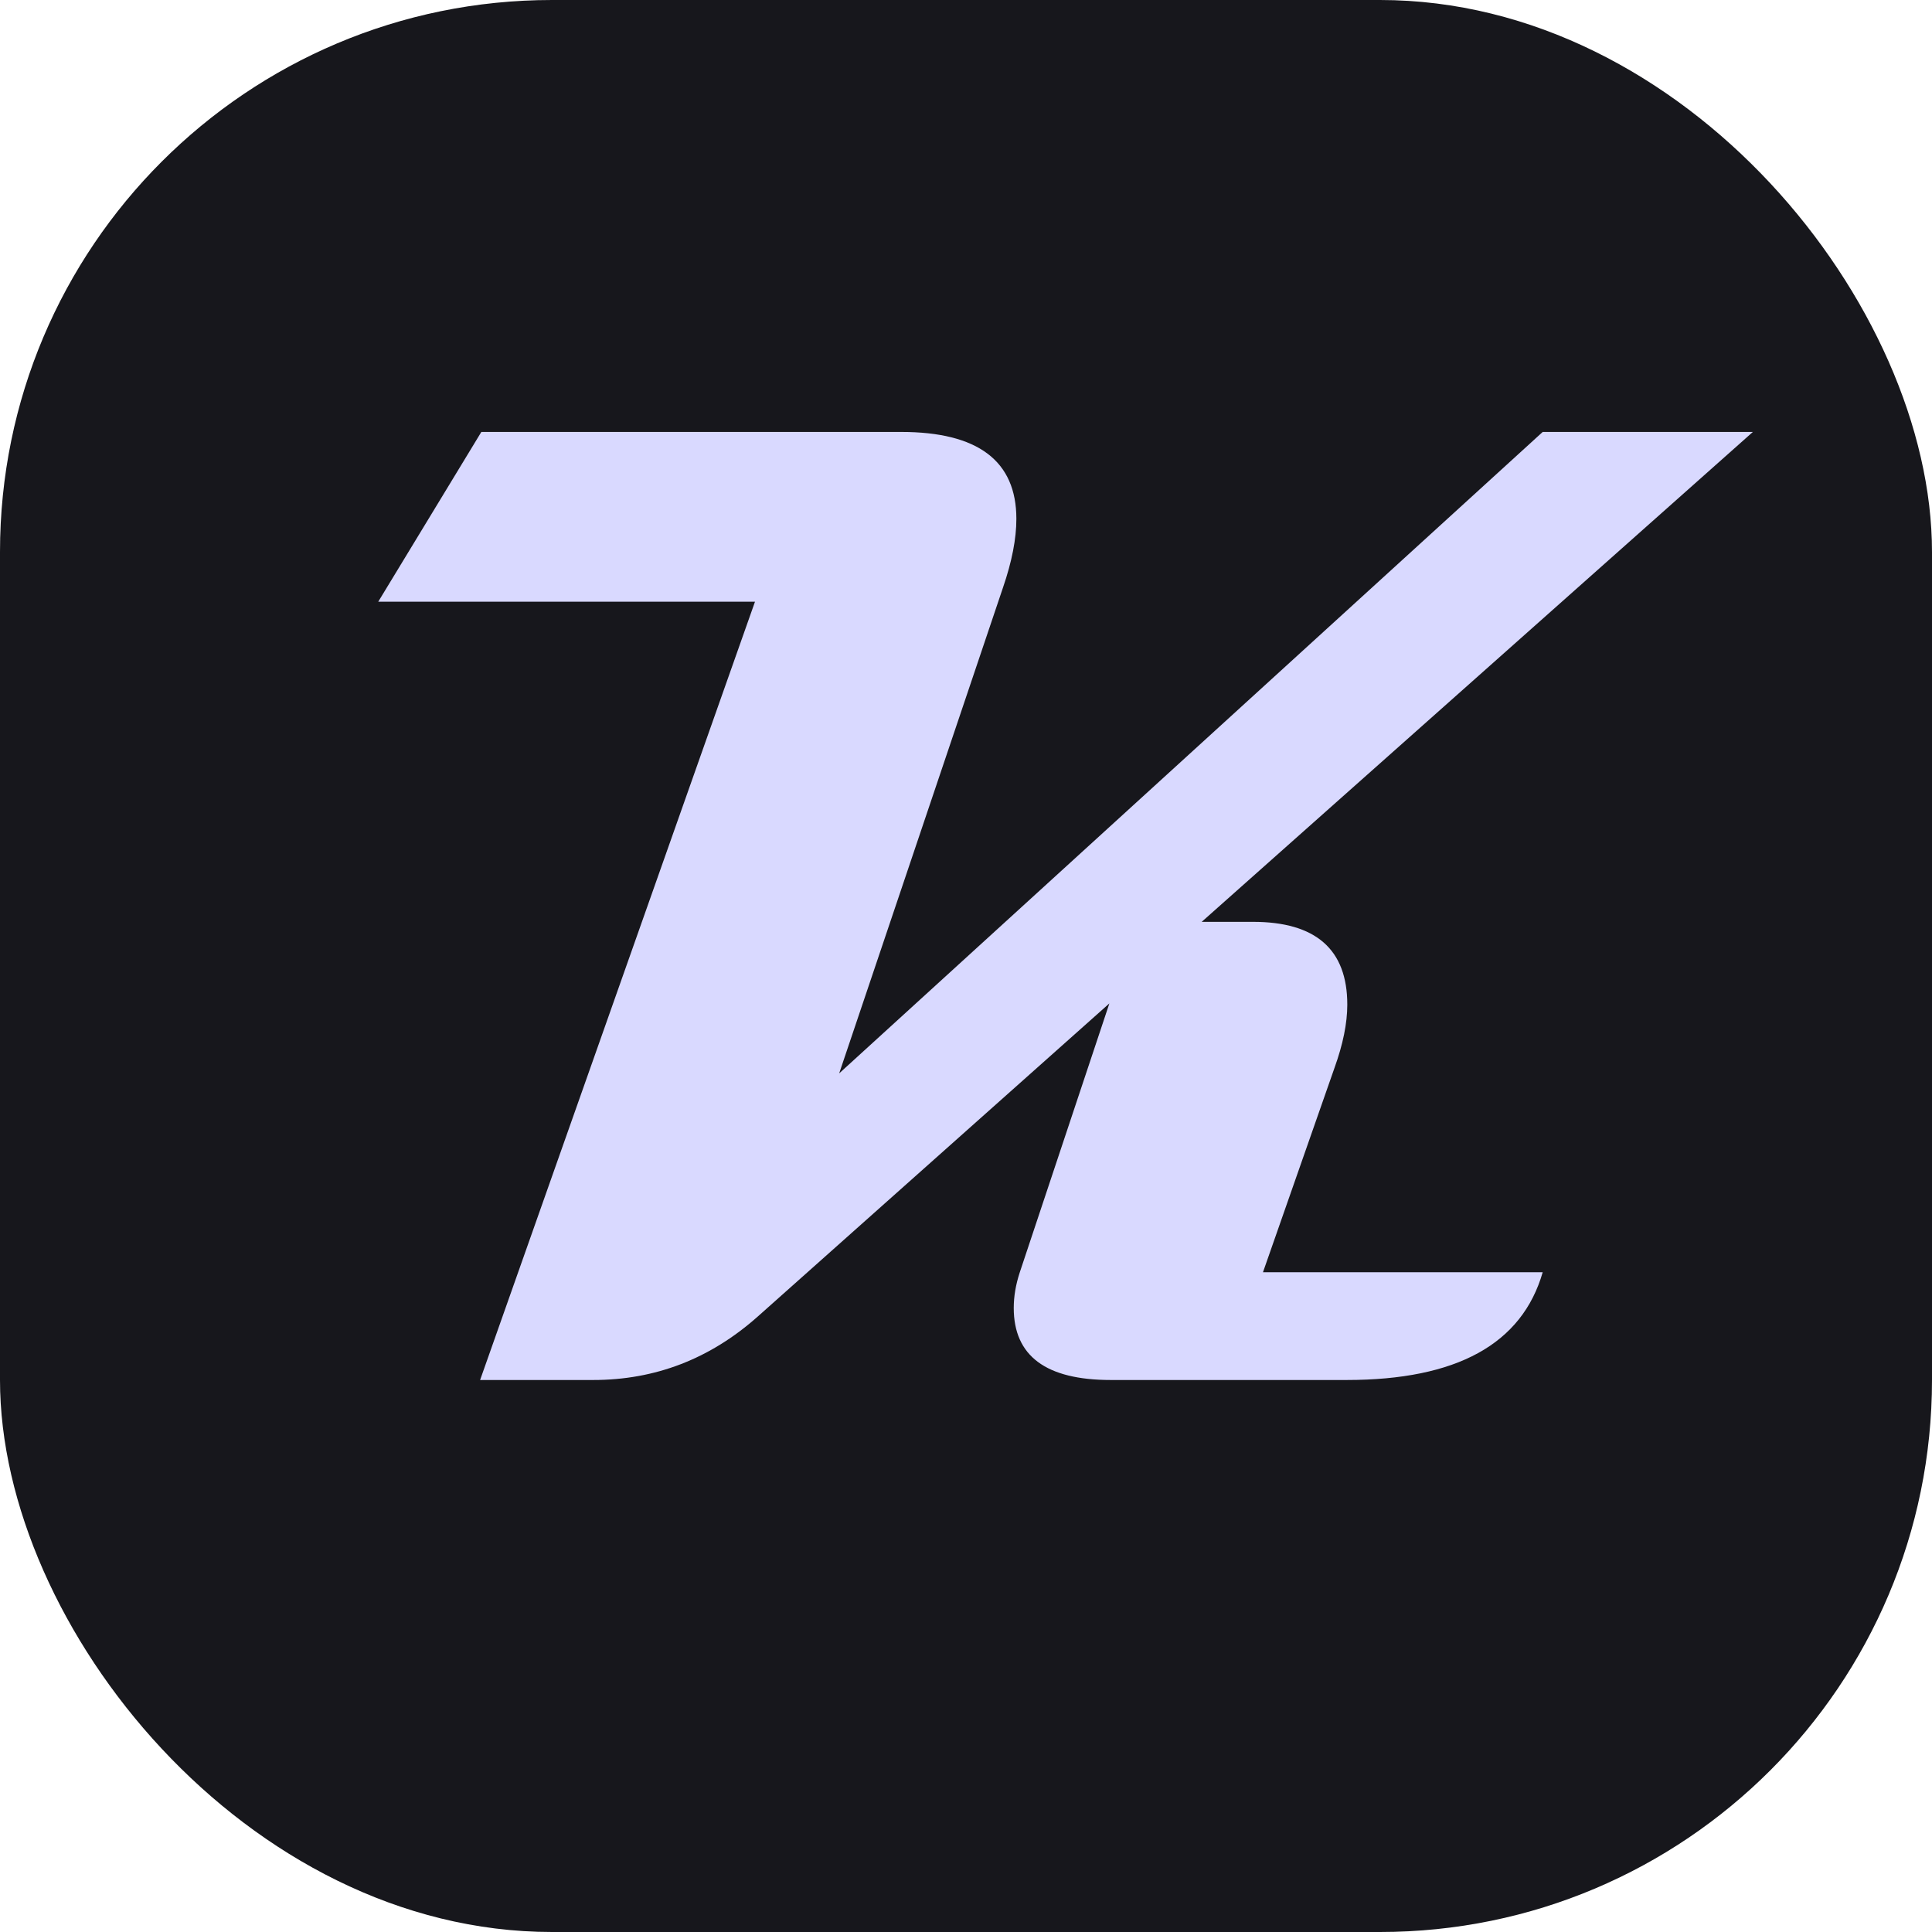 <svg width="14" height="14" viewBox="0 0 14 14" fill="none" xmlns="http://www.w3.org/2000/svg">
<rect width="14" height="14" rx="4" fill="#17171C"/>
<path d="M12.702 3.13L8.708 6.68H9.079C9.535 6.68 9.763 6.88 9.763 7.28C9.763 7.414 9.732 7.567 9.67 7.739L9.152 9.219H11.179C11.029 9.74 10.555 10 9.758 10H8.049C7.58 10 7.346 9.826 7.346 9.478C7.346 9.396 7.36 9.31 7.39 9.219L8.039 7.271L5.49 9.541C5.145 9.847 4.748 10 4.299 10H3.479L5.471 4.36H2.741L3.488 3.13H6.53C7.087 3.13 7.365 3.34 7.365 3.76C7.365 3.903 7.333 4.069 7.268 4.258L6.081 7.778L11.179 3.13H12.702Z" fill="#D9D9FF"/>
</svg>
